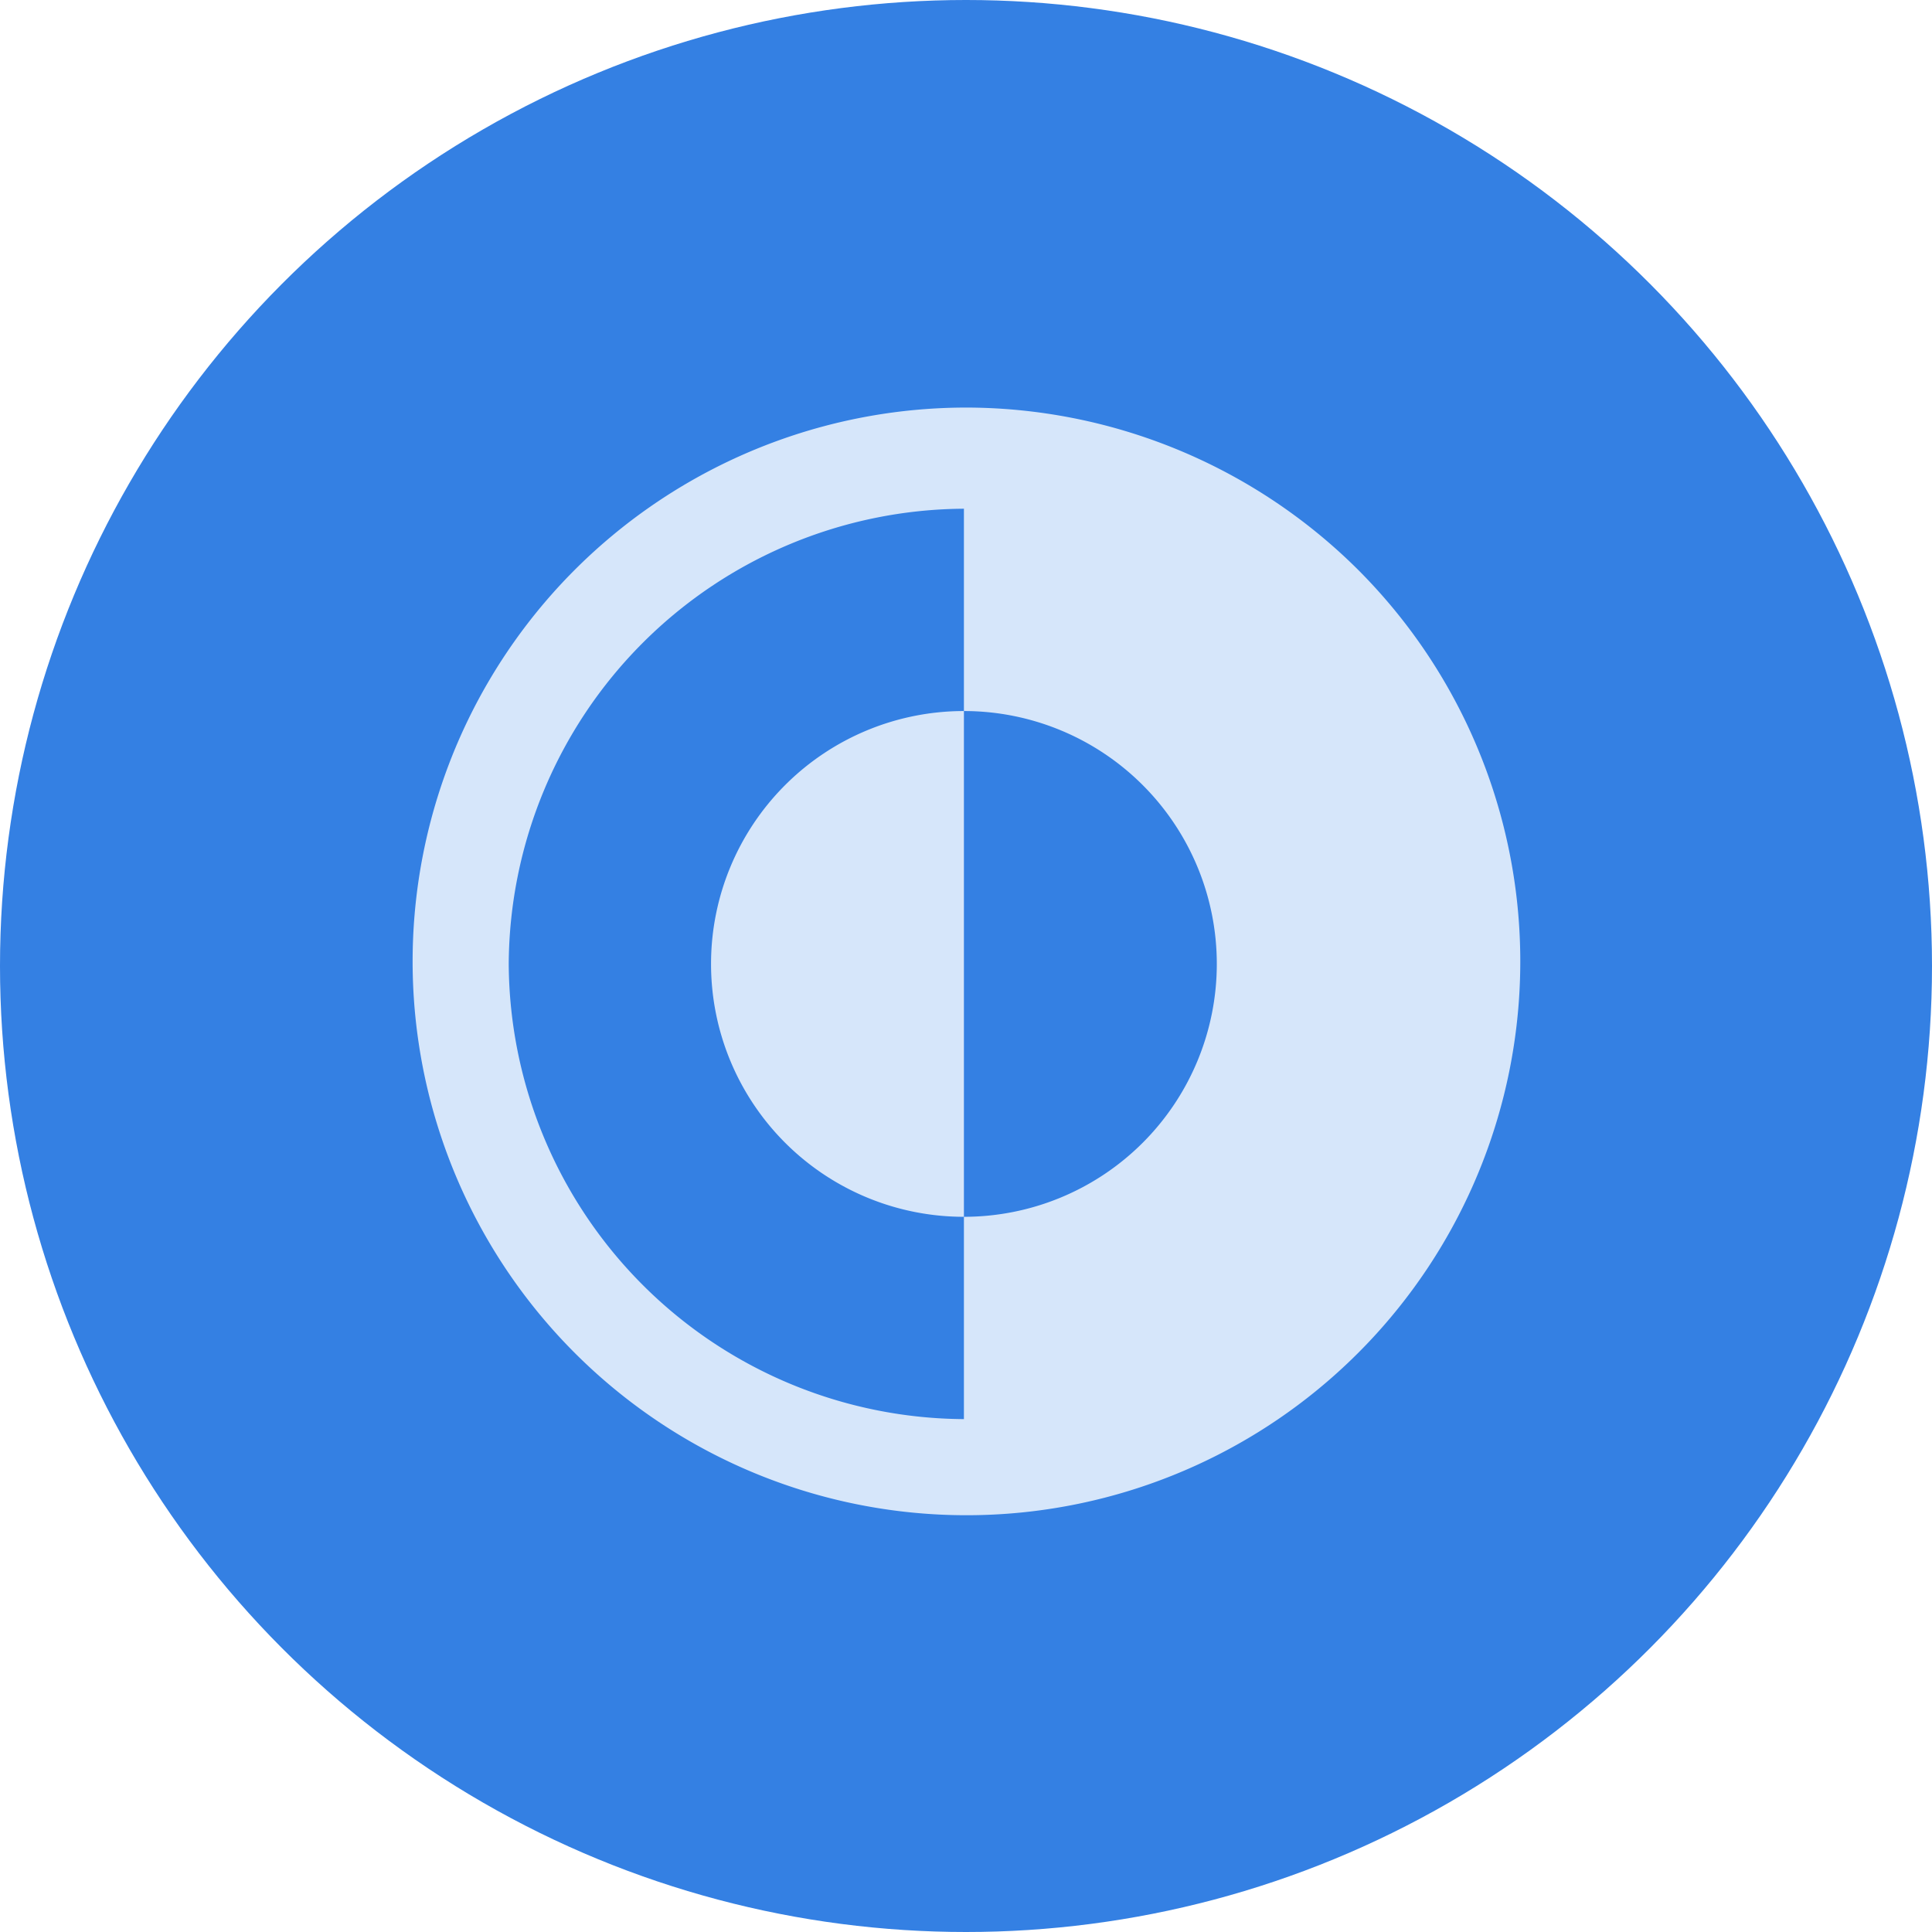 <svg xmlns="http://www.w3.org/2000/svg" width="92" height="92" viewBox="0 0 92 92">
  <g id="Group_139" data-name="Group 139" transform="translate(-296 -836)">
    <g id="Group_123" data-name="Group 123" transform="translate(0 28)">
      <circle id="Ellipse_90" data-name="Ellipse 90" cx="46" cy="46" r="46" transform="translate(296 808)" fill="#3480e3"/>
    </g>
    <g id="Icons" transform="translate(313 853)">
      <g id="Group_129" data-name="Group 129">
        <rect id="Rectangle_157" data-name="Rectangle 157" width="58" height="58" fill="none"/>
        <g id="Group_128" data-name="Group 128" transform="translate(2.408 2.408)">
          <path id="Path_485" data-name="Path 485" d="M14,26.042A12.042,12.042,0,0,0,26.042,38.084V14A12.042,12.042,0,0,0,14,26.042Z" transform="translate(0.451 0.451)" fill="#d6e6fa"/>
          <path id="Path_486" data-name="Path 486" d="M28.493,2A26.373,26.373,0,1,0,47.262,9.724,26.493,26.493,0,0,0,28.493,2ZM6.817,28.493A21.8,21.8,0,0,1,28.493,6.817v9.634a12.042,12.042,0,1,1,0,24.084v9.634A21.8,21.8,0,0,1,6.817,28.493Z" transform="translate(-2 -2)" fill="#d6e6fa"/>
        </g>
      </g>
    </g>
  </g>
</svg>
